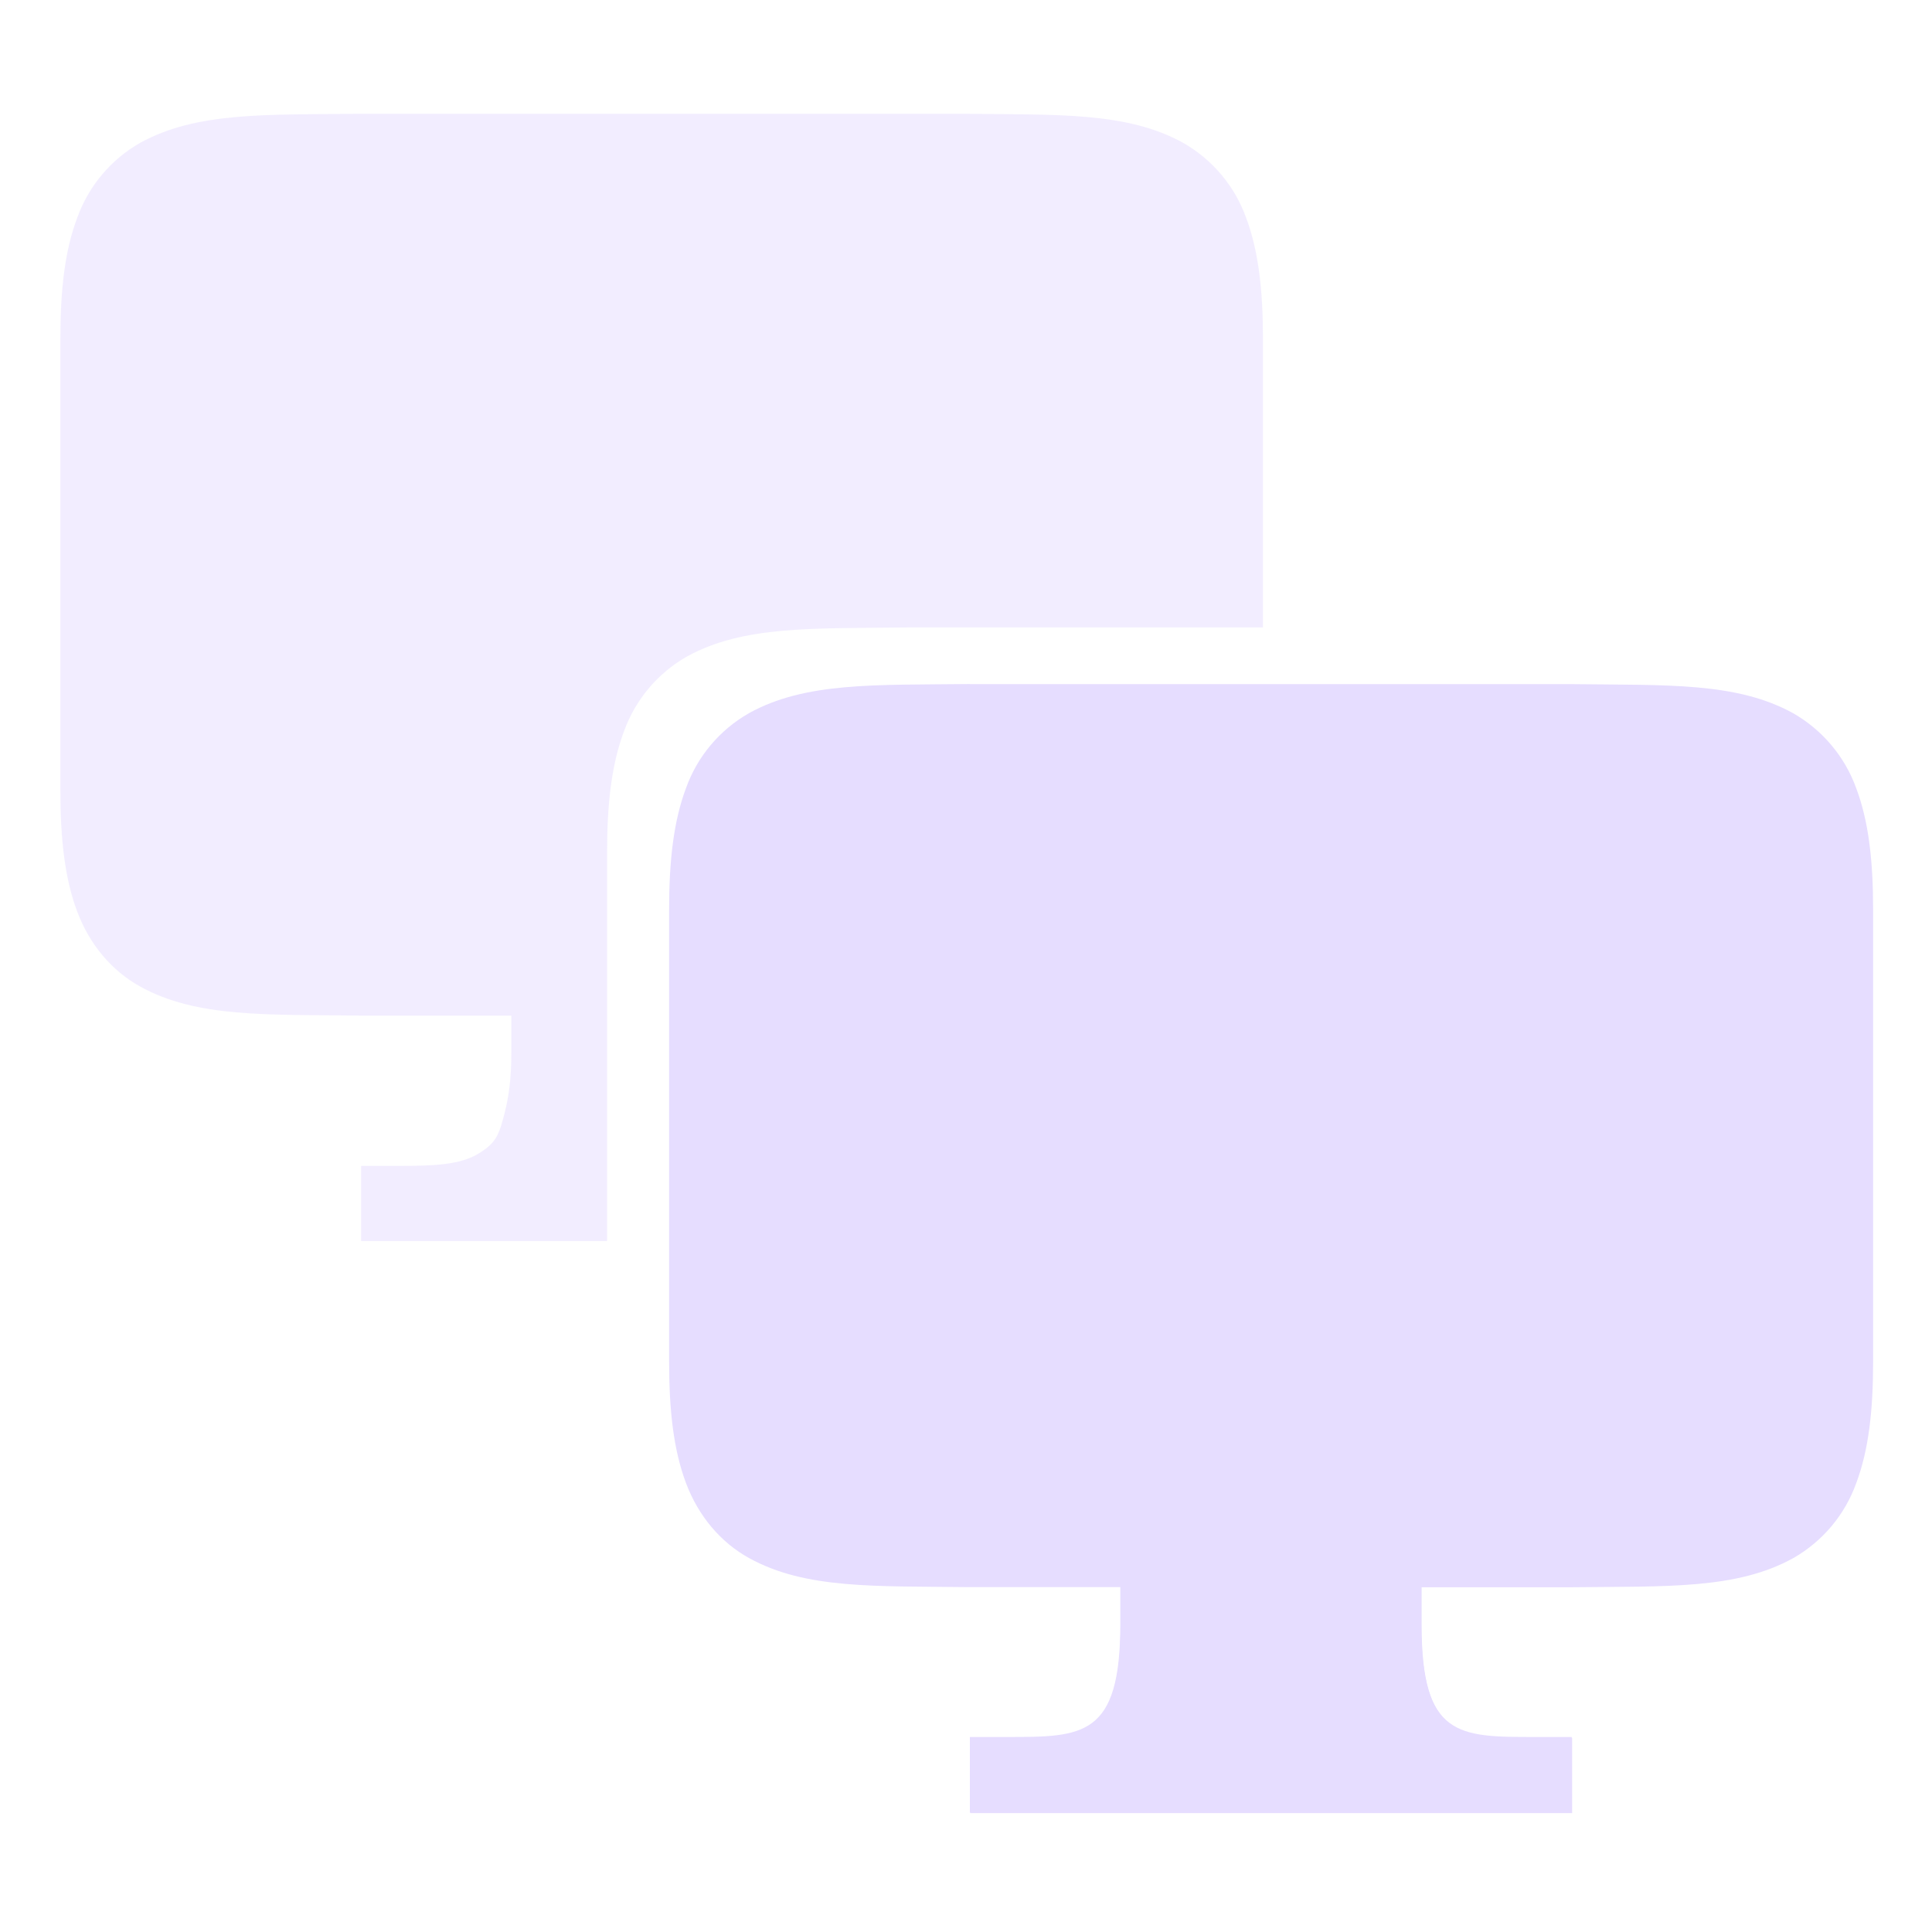<svg height="16" width="16" xmlns="http://www.w3.org/2000/svg">
  <g fill="#e6ddff">
    <path d="m3.813 1.1c-1.201.014-2.081-.027-2.799.369-.372.212-.655.549-.8.952-.158.419-.214.916-.214 1.543v5.727c0 .628.057 1.125.214 1.543.157.419.44.753.8.952.718.397 1.598.354 2.799.369h1.915v.477c0 .322-.033.55-.081.743-.032.13-.065.254-.119.339-.055.086-.129.138-.206.187-.238.151-.574.163-1.025.163h-.477v.955h3.124v-4.93c0-.627.057-1.124.214-1.543.145-.403.428-.74.8-.952.718-.396 1.598-.354 2.799-.369h.003 4.515v-3.661c0-.628-.057-1.124-.214-1.543-.144-.403-.429-.74-.8-.952-.719-.397-1.598-.354-2.799-.369h-7.644z" opacity=".5" transform="matrix(.652 0 0 .652 .5 .225)"/>
    <g transform="matrix(.623 0 0 .623 5.54 5.04)">
      <path d="m7.746 4.688c-.865.01-1.499-.02-2.016.266-.268.153-.472.395-.576.686-.113.302-.154.66-.154 1.111v4.125c0 .452.041.81.154 1.111.113.302.317.543.576.686.517.286 1.151.255 2.016.266h1.379v.344c0 .773-.193.967-.58 1.016-.129.016-.279.016-.451.016h-.344v.688h5.5v-.688h-.344c-.688 0-1.031 0-1.031-1.031v-.344h1.379c.865-.01 1.498.02 2.016-.266.268-.153.472-.395.576-.686.113-.301.154-.66.154-1.111v-4.125c0-.452-.041-.81-.154-1.111-.104-.29-.309-.533-.576-.686-.518-.286-1.151-.255-2.016-.266h-5.506z" transform="matrix(1.455 0 0 1.455 -7.273 -5.818)"/>
      <path d="m6 12h4v1.5c0 1.5.5 1.5 1.5 1.5h.5v1h-8v-1h.5c1 0 1.5 0 1.5-1.5z"/>
    </g>
  </g>
</svg>

